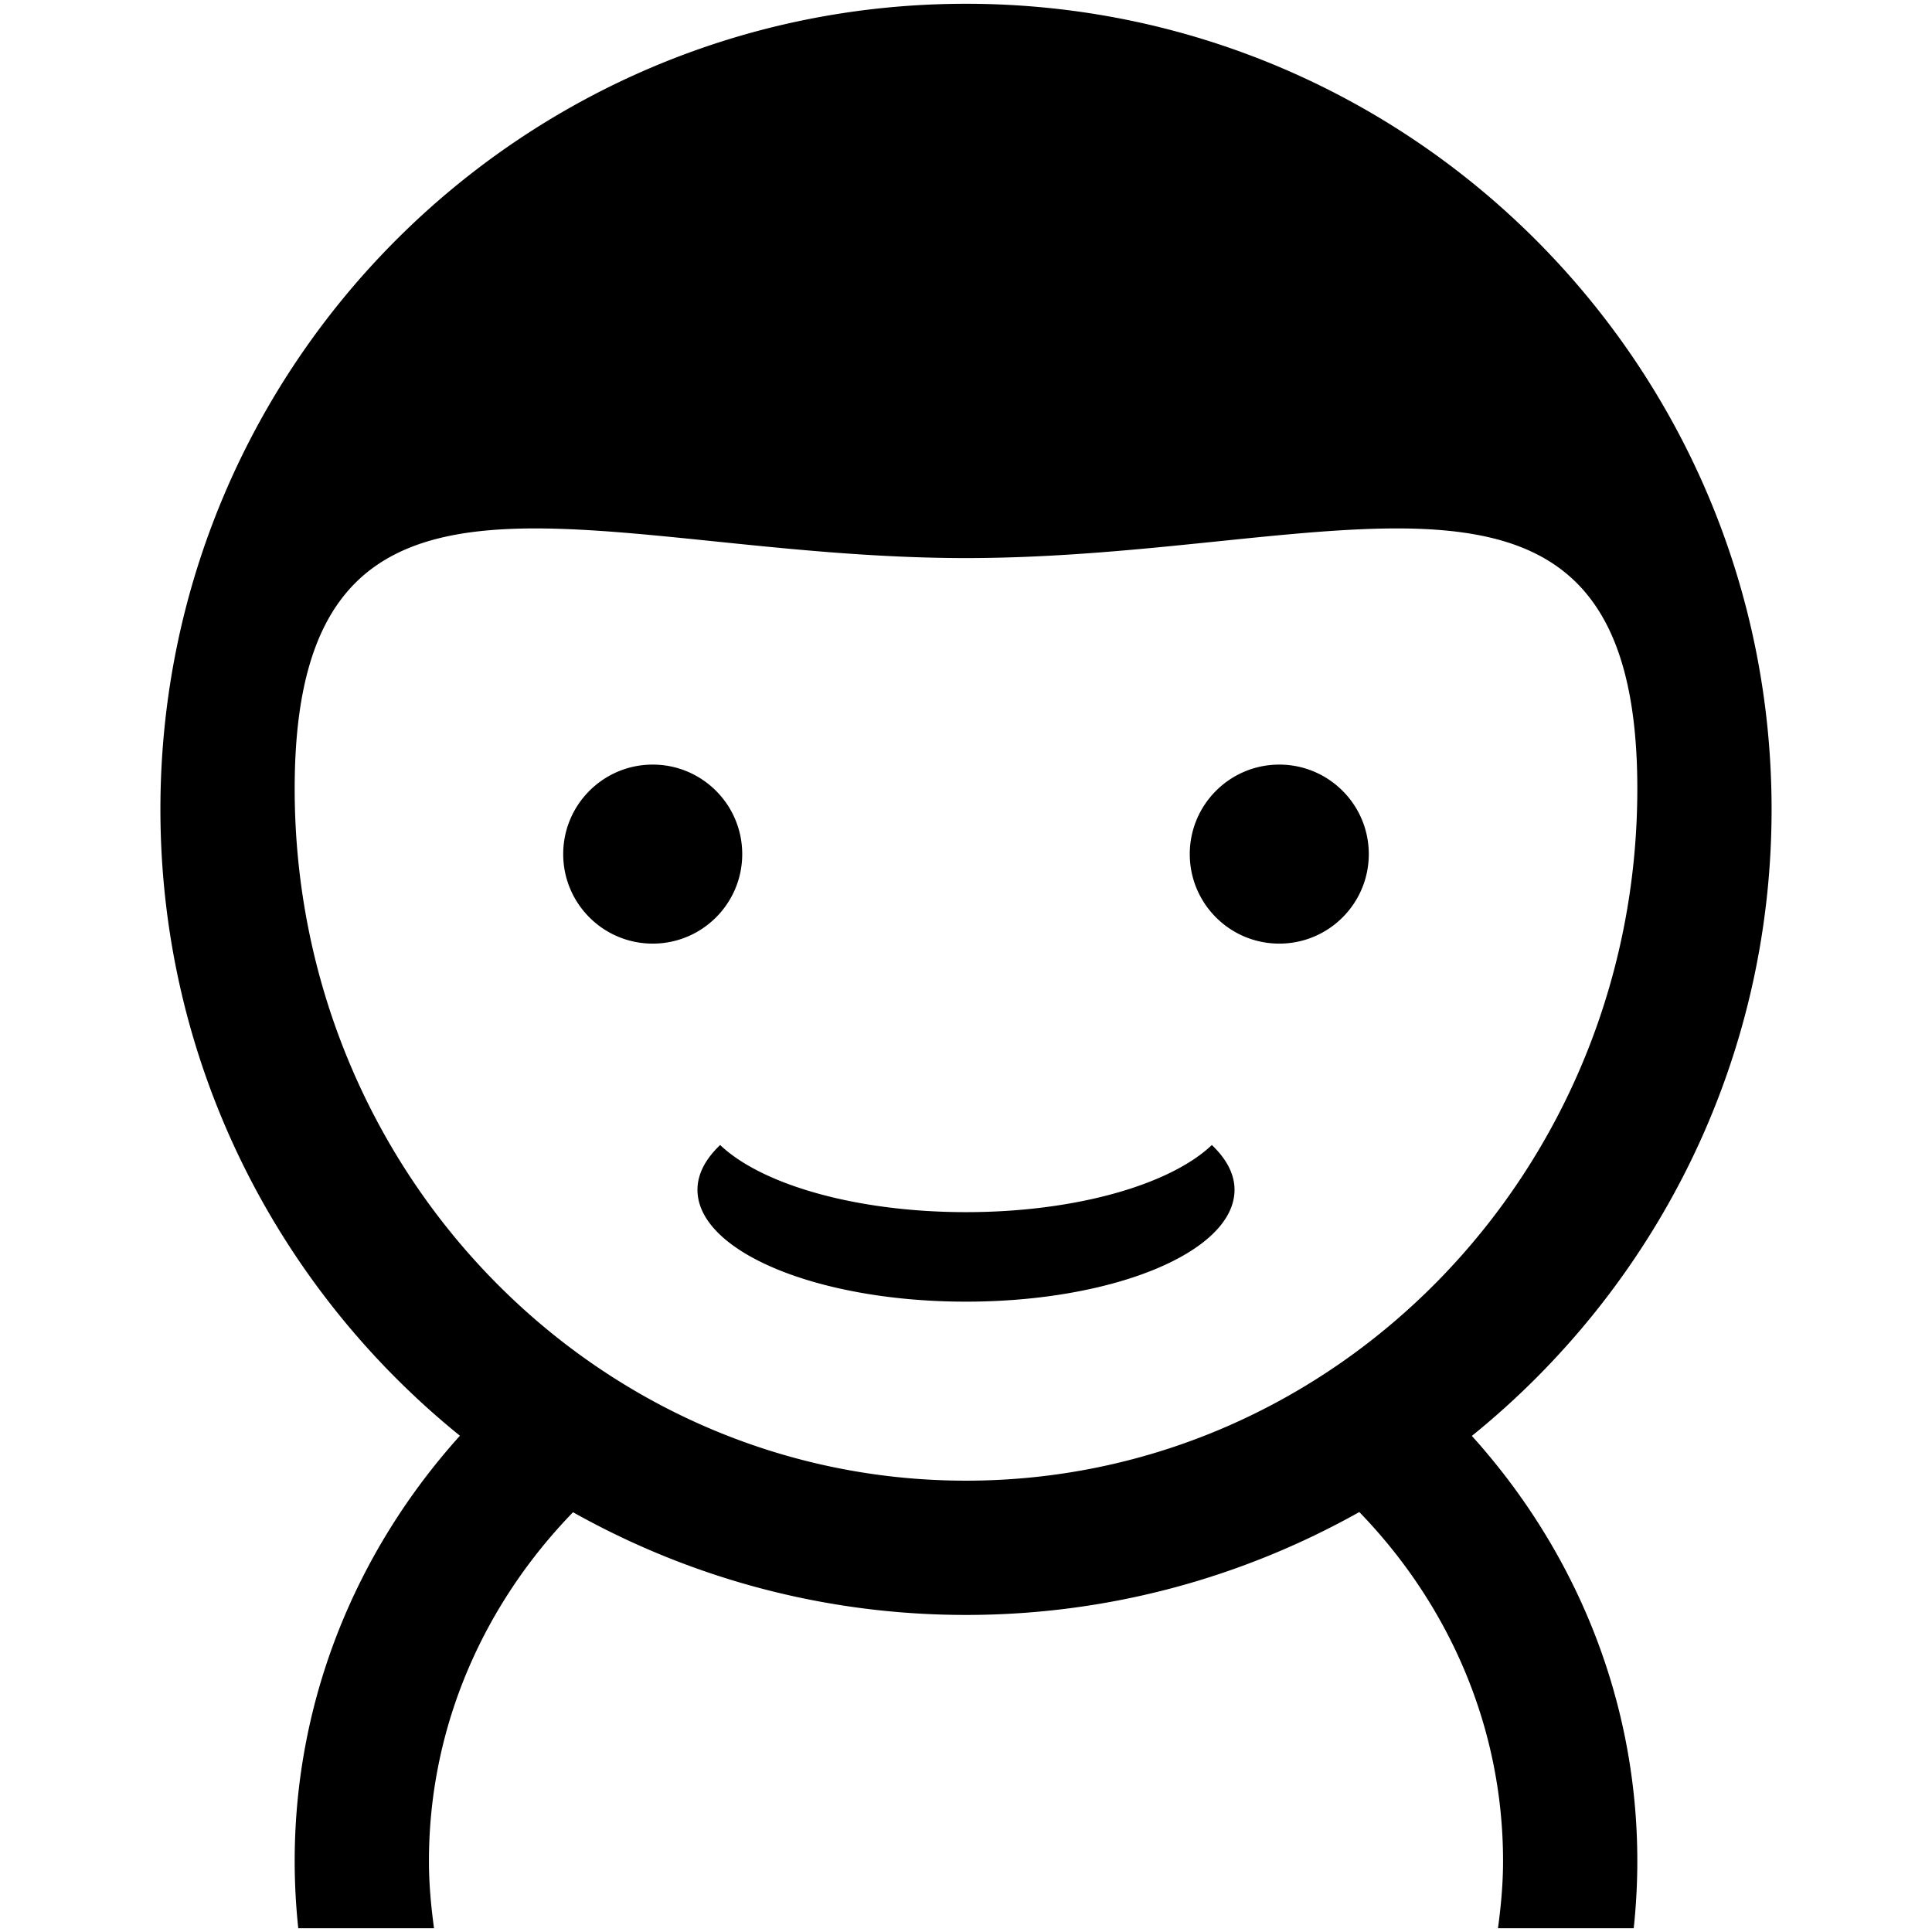 <svg class="icon" viewBox="0 0 1024 1024" xmlns="http://www.w3.org/2000/svg" width="64" height="64"><defs><style/></defs><path d="M780.108 761.059c54.451 60.351 87.706 138.983 87.706 225.358 0 12.015-.659 23.882-1.902 35.581h-71.955c1.589-11.675 2.695-23.493 2.695-35.581 0-71.578-29.094-136.386-76.189-185.002C658.778 836.02 587.76 855.95 512 855.95c-75.689 0-146.65-19.888-208.294-54.432-47.129 48.604-76.358 113.305-76.358 184.9 0 12.088 1.105 23.906 2.695 35.581h-71.955a336.63 336.63 0 0 1-1.902-35.581c0-86.366 33.19-165.055 87.587-225.446-96.765-78.277-158.75-197.84-158.75-331.998C85.023 193.163 276.188 2.001 512 2.001s426.977 191.162 426.977 426.972c0 134.211-62.037 253.812-158.869 332.086zM512 295.787c-196.511 0-355.814-80.302-355.814 122.251 0 202.551 159.303 366.749 355.814 366.749s355.814-164.199 355.814-366.749c0-202.553-159.303-122.251-355.814-122.251zm166.047 204.349c-26.2 0-47.442-21.24-47.442-47.442 0-26.197 21.242-47.442 47.442-47.442 26.202 0 47.442 21.244 47.442 47.442-.001 26.202-21.24 47.442-47.442 47.442zm-23.721 130.465c0 32.754-63.722 59.302-142.326 59.302s-142.326-26.549-142.326-59.302c0-8.445 4.376-16.446 12.017-23.719 21.98 20.927 71.979 35.579 130.309 35.579s108.329-14.652 130.309-35.579c7.64 7.273 12.017 15.274 12.017 23.719zM345.953 500.136c-26.202 0-47.442-21.24-47.442-47.442 0-26.197 21.24-47.442 47.442-47.442 26.2 0 47.442 21.244 47.442 47.442 0 26.202-21.242 47.442-47.442 47.442z"/></svg>